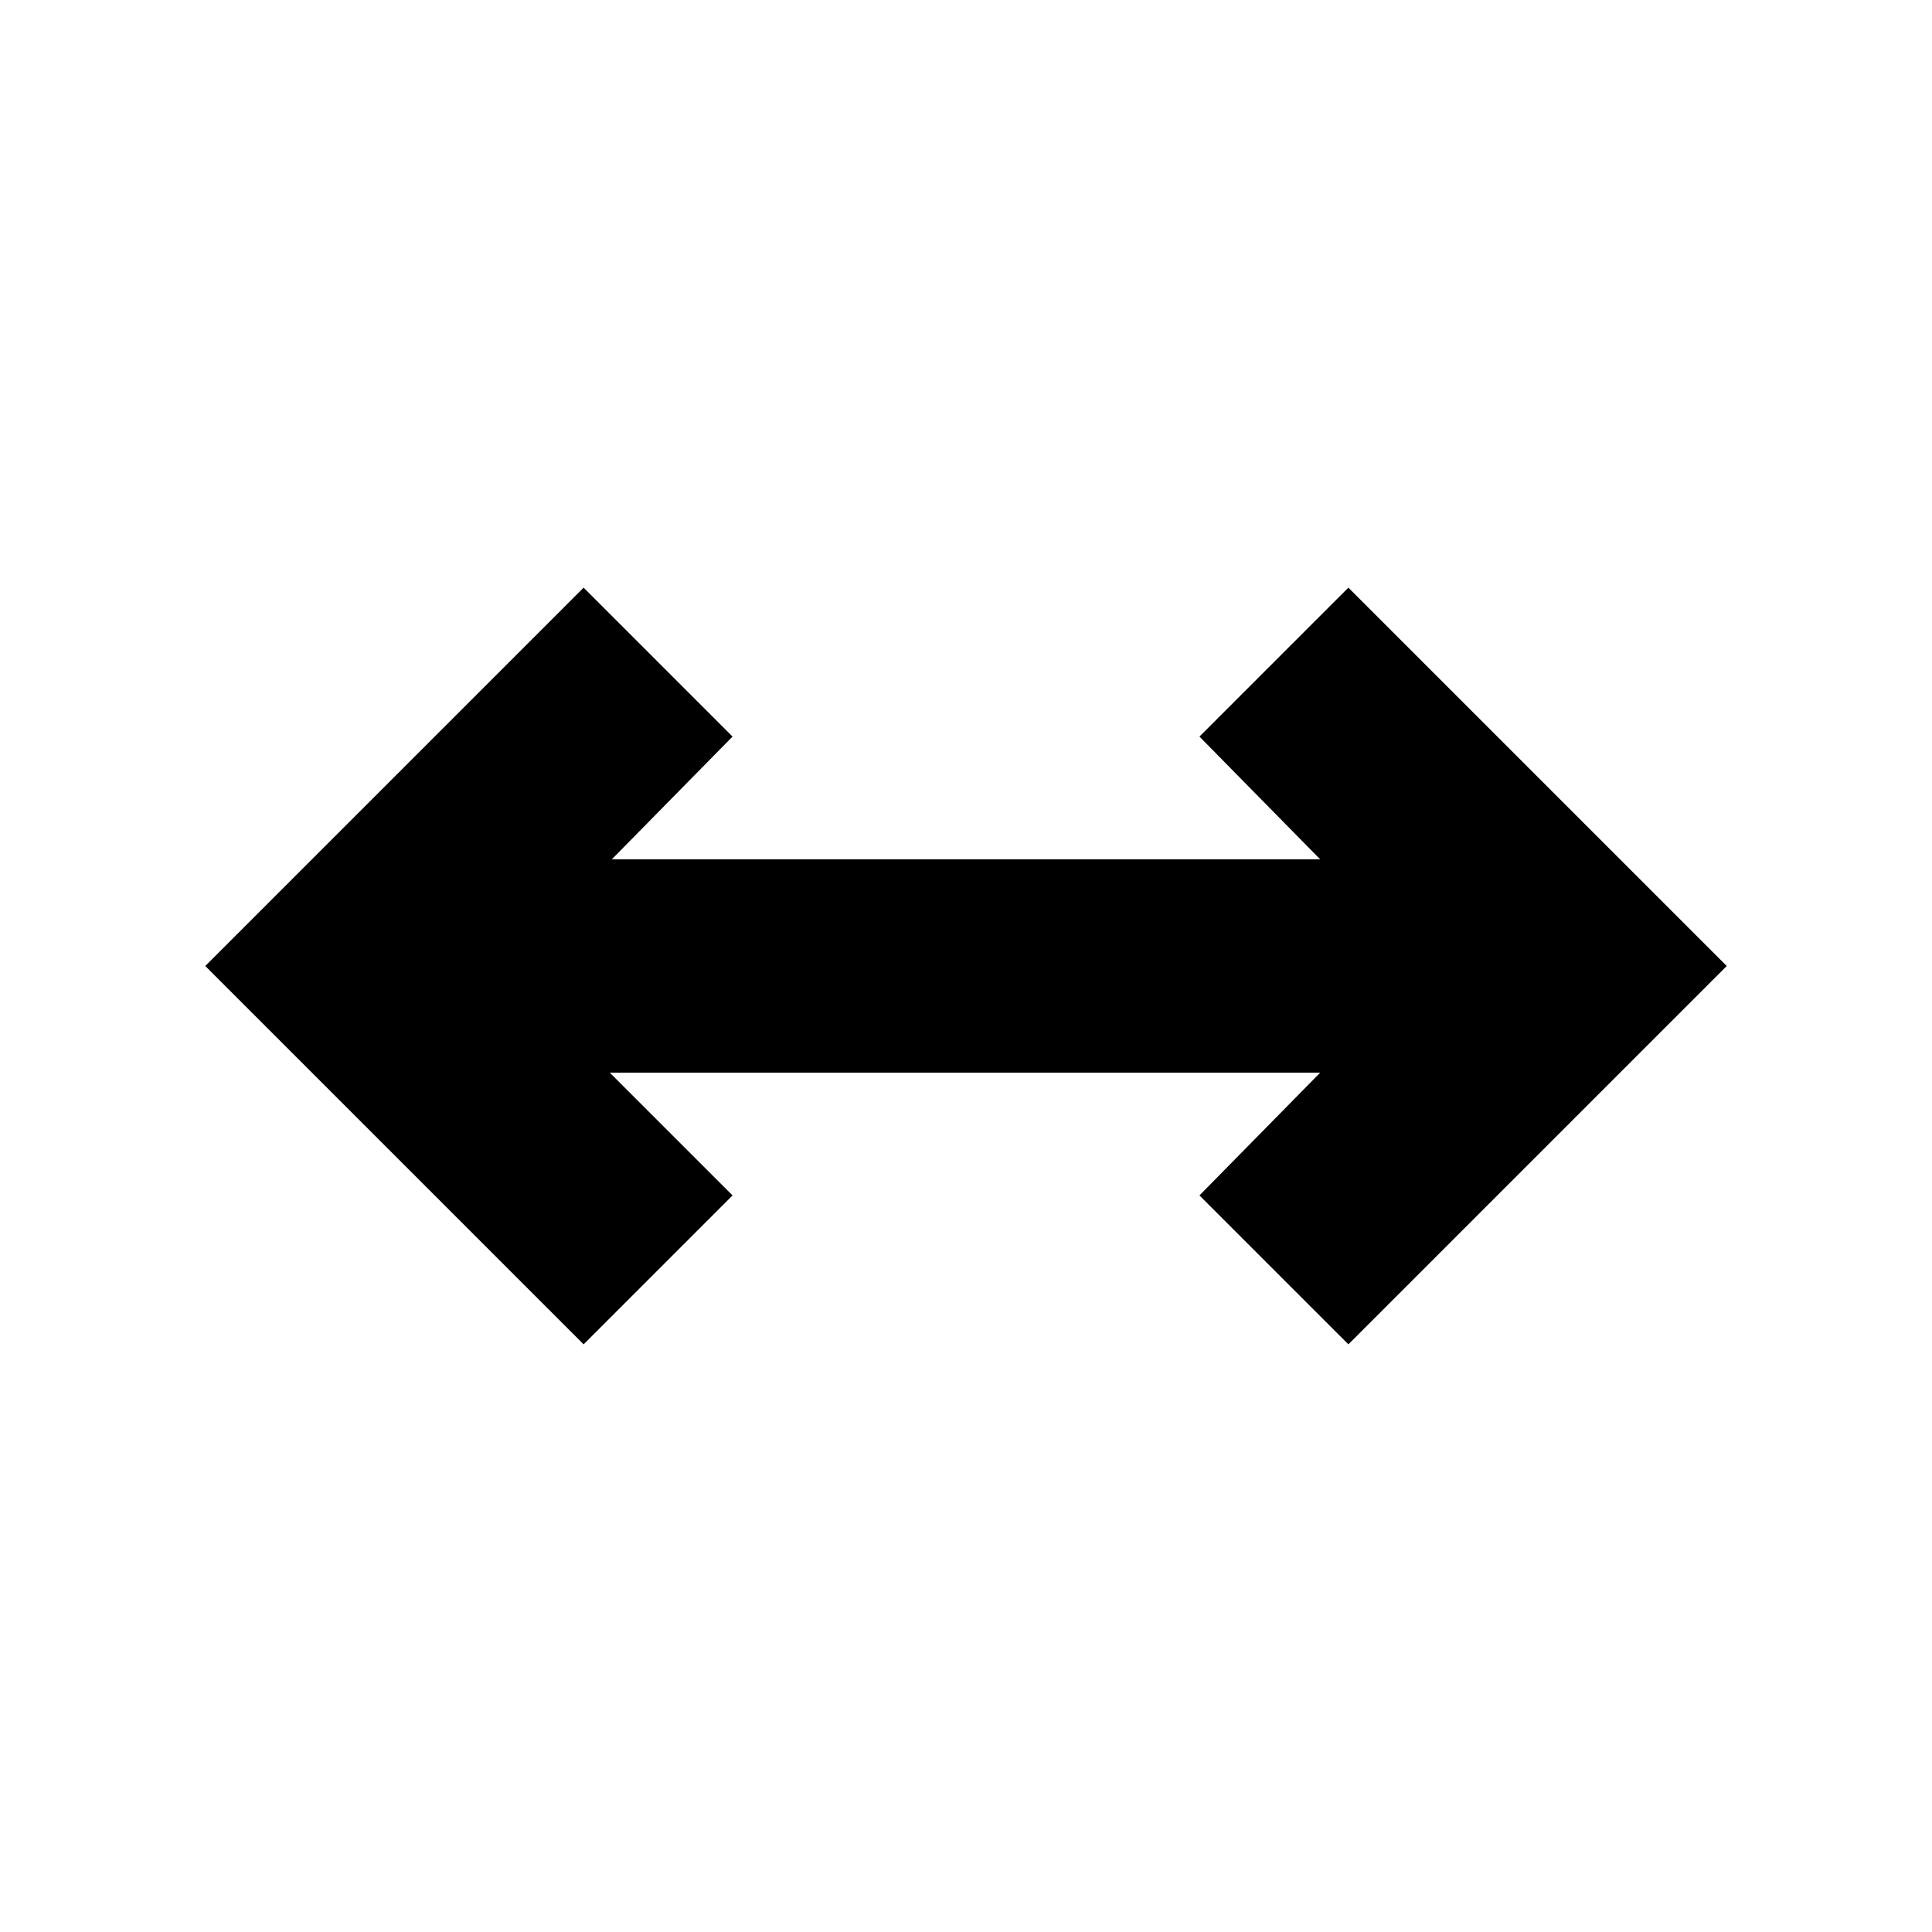 <svg xmlns="http://www.w3.org/2000/svg" height="24" viewBox="0 96 960 960" width="24"><path d="M290 764 102 576l188-188 74 74-60 61h352l-60-61 74-74 188 188-188 188-74-74 60-61H303l61 61-74 74Z"/></svg>
